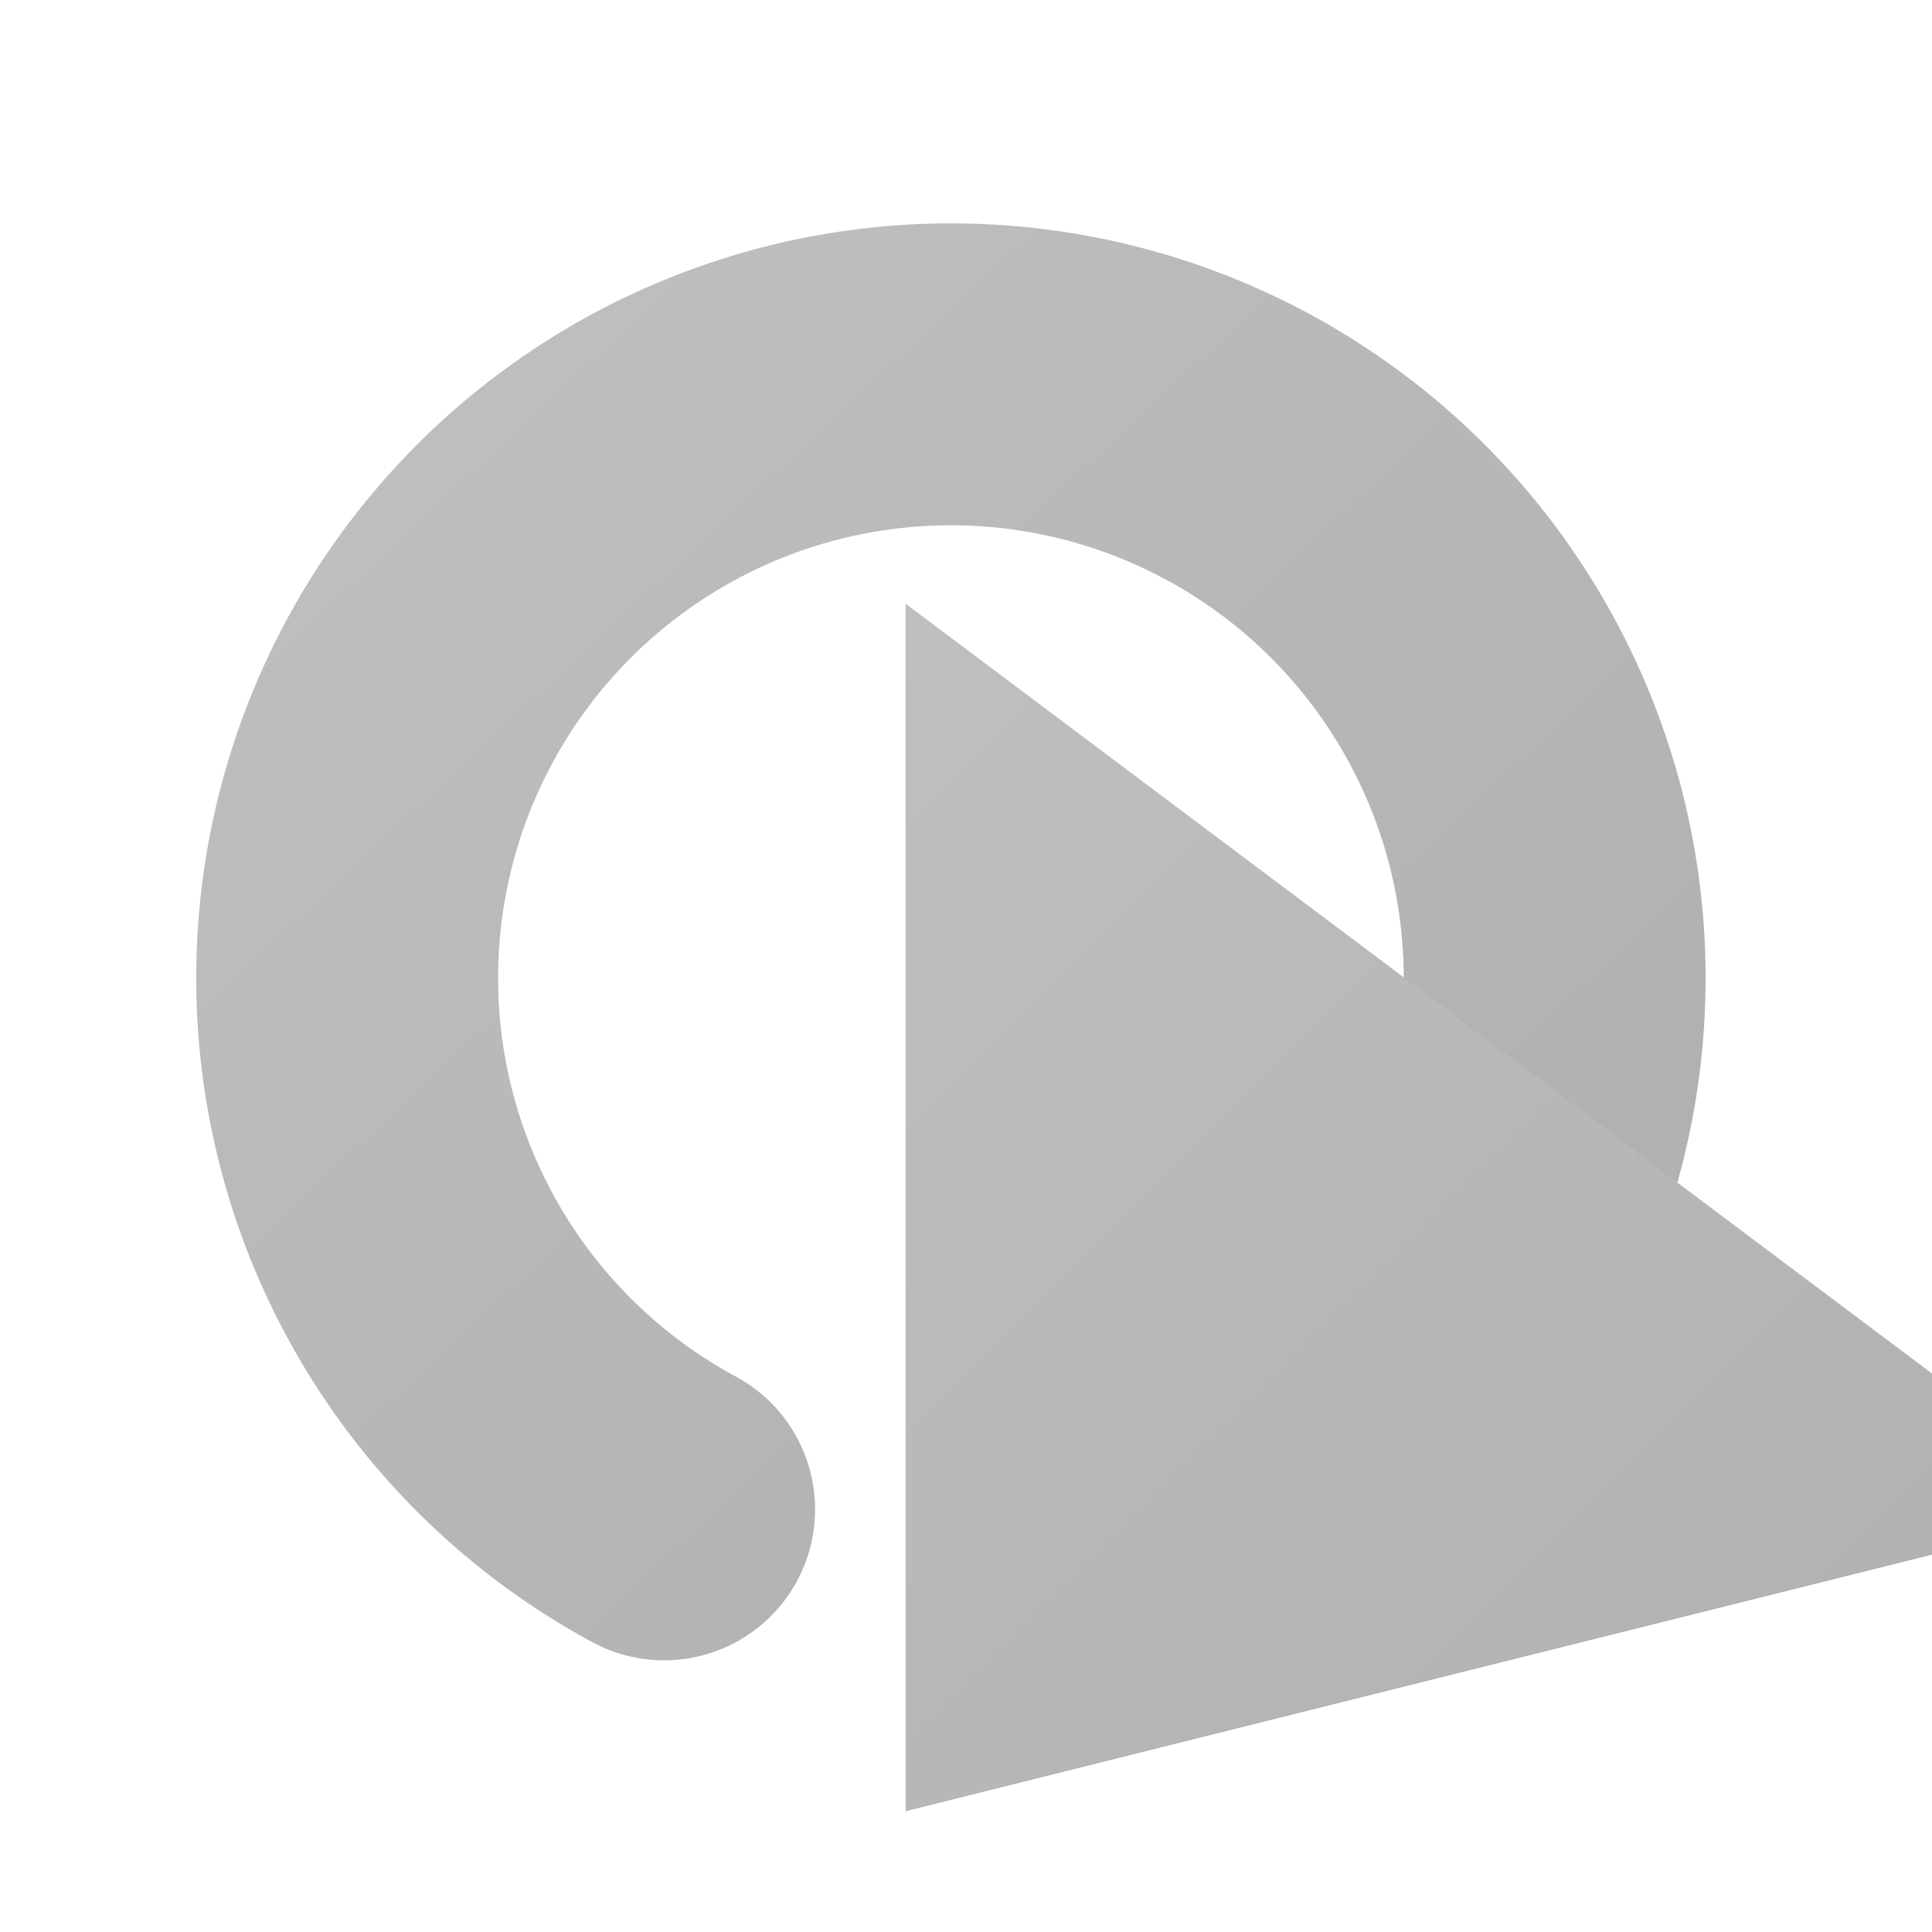 <svg xmlns="http://www.w3.org/2000/svg" viewBox="0 0 64 64">
    <defs>
        <linearGradient id="GRAY" x1="0%" y1="0%" x2="100%" y2="100%">
            <stop offset="0%" style="stop-color: #BFBFBF"/>
            <stop offset="100%" style="stop-color: #AFAFAF"/>
        </linearGradient>
        <marker id="arrowhead"
                markerWidth="4"
                markerHeight="4"
                refX="1"
                refY="1"
                orient="0">
            <polygon points="0 0, 2 1.5, 0 2" fill="url(#GRAY)"/>
        </marker>
    </defs>
    <path d="M 22 50 A 20 20, 0, 1, 1, 50 40"
          stroke="url(#GRAY)" stroke-width="10"
          stroke-linecap="round"
          fill="transparent"
          marker-end="url(#arrowhead)"/>
</svg>